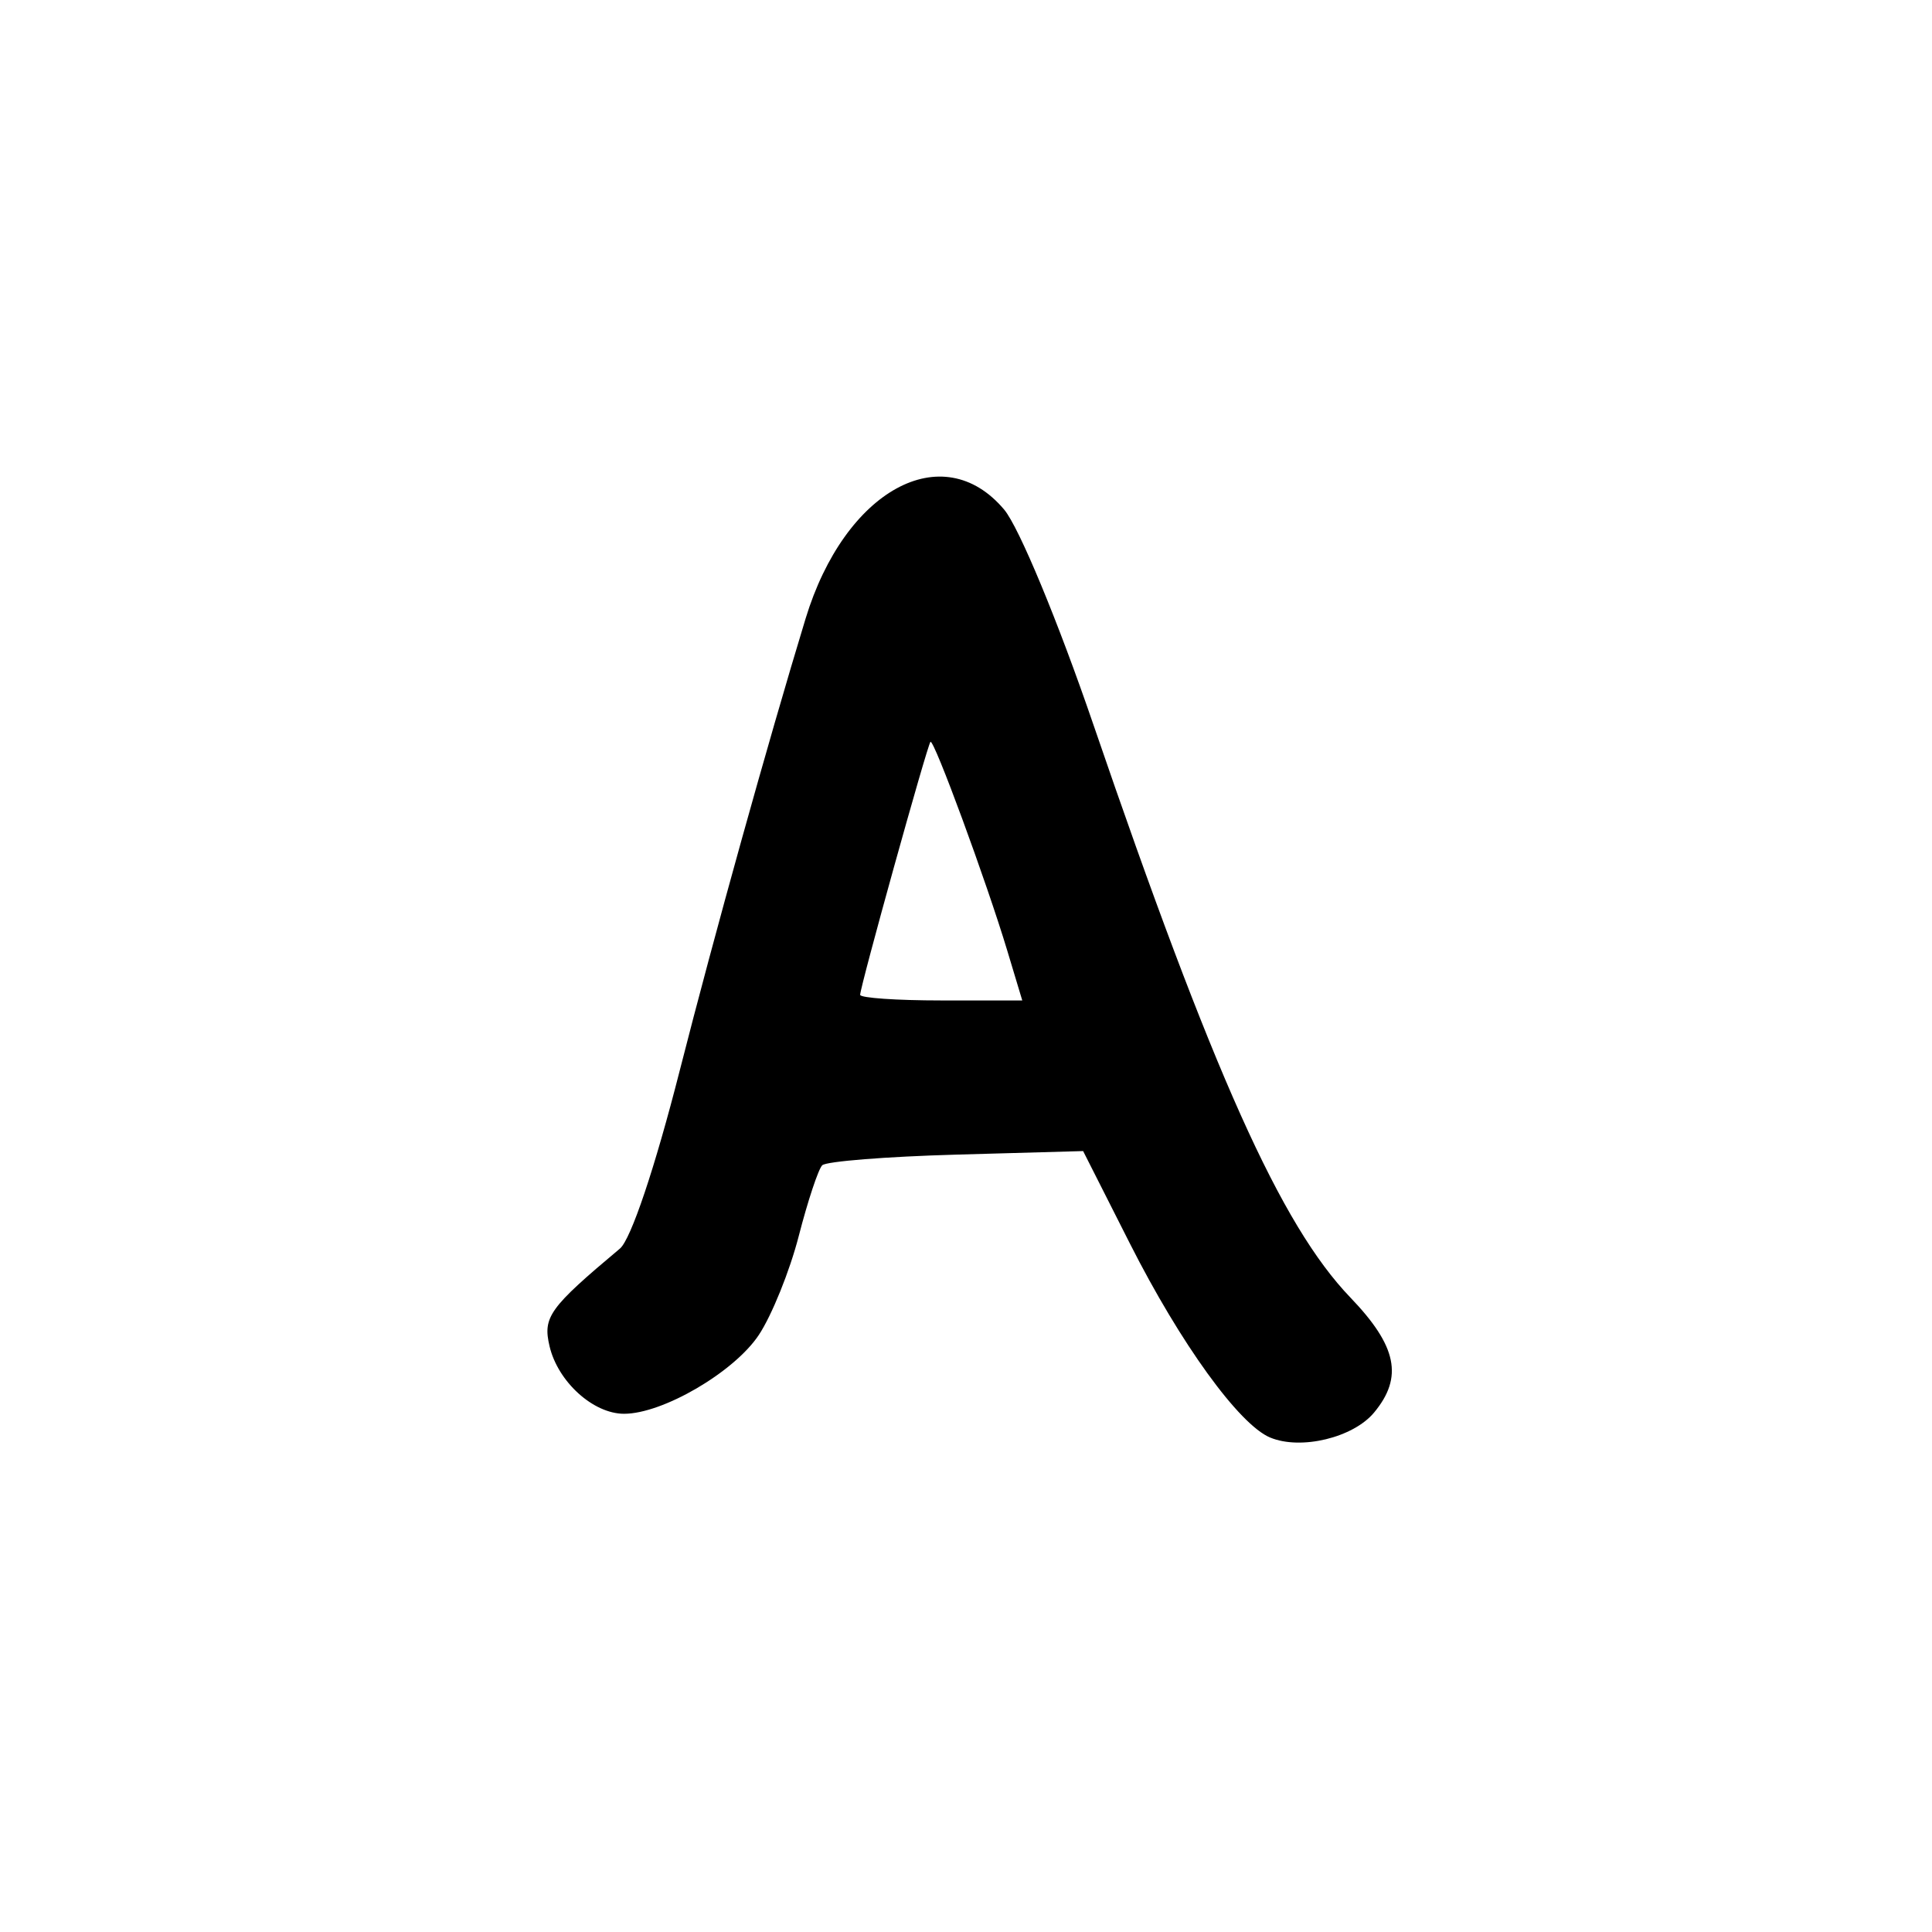<?xml version="1.0" encoding="UTF-8" standalone="no"?>
<!-- Created with Inkscape (http://www.inkscape.org/) -->

<svg
   width="1000"
   height="1000"
   viewBox="0 0 264.583 264.583"
   version="1.1"
   id="svg1131"
   sodipodi:docname="A.svg"
   inkscape:version="1.1.1 (3bf5ae0d25, 2021-09-20)"
   xmlns:inkscape="http://www.inkscape.org/namespaces/inkscape"
   xmlns:sodipodi="http://sodipodi.sourceforge.net/DTD/sodipodi-0.dtd"
   xmlns="http://www.w3.org/2000/svg"
   xmlns:svg="http://www.w3.org/2000/svg">
  <sodipodi:namedview
     id="namedview1133"
     pagecolor="#ffffff"
     bordercolor="#666666"
     borderopacity="1.0"
     inkscape:pageshadow="2"
     inkscape:pageopacity="0.0"
     inkscape:pagecheckerboard="0"
     inkscape:document-units="mm"
     showgrid="false"
     units="px"
     fit-margin-top="0"
     fit-margin-left="0"
     fit-margin-right="0"
     fit-margin-bottom="0"
     inkscape:zoom="0.5"
     inkscape:cx="234"
     inkscape:cy="407"
     inkscape:window-width="1920"
     inkscape:window-height="1017"
     inkscape:window-x="-8"
     inkscape:window-y="-8"
     inkscape:window-maximized="1"
     inkscape:current-layer="layer1"
     inkscape:snap-bbox="true"
     inkscape:snap-global="true"
     inkscape:bbox-paths="true" />
  <defs
     id="defs1128" />
  <g
     inkscape:label="Camada 1"
     inkscape:groupmode="layer"
     id="layer1"
     transform="translate(-722.811,-105.923)">
    <path
       d="m 896.764,302.795 c -4.259,-1.77 -12.281,-12.863 -19.219,-26.579 l -6.402,-12.656 -17.379,0.486 c -9.558,0.267 -17.816,0.924 -18.351,1.459 -0.535,0.535 -1.98,4.892 -3.213,9.682 -1.232,4.79 -3.699,10.898 -5.482,13.573 -3.385,5.078 -13.138,10.777 -18.443,10.777 -4.219,0 -9.052,-4.375 -10.201,-9.235 -0.951,-4.022 -0.06,-5.26 9.635,-13.389 1.506,-1.262 4.791,-11.042 8.189,-24.375 4.752,-18.645 12.089,-44.995 17.239,-61.906 5.354,-17.581 18.763,-24.937 27.193,-14.919 2.03,2.413 7.359,15.252 12.21,29.419 16.371,47.809 25.689,68.584 35.205,78.487 6.386,6.646 7.264,10.907 3.245,15.748 -2.862,3.447 -10.024,5.172 -14.225,3.427 z m -35.999,-66.649 c -2.85,-9.47 -10.079,-29.12 -10.531,-28.627 -0.445,0.485 -9.628,33.528 -9.628,34.644 0,0.423 4.995,0.769 11.101,0.769 h 11.101 z"
       style="fill:#000000;stroke-width:1.49"
       id="path952" />
  </g>
</svg>
